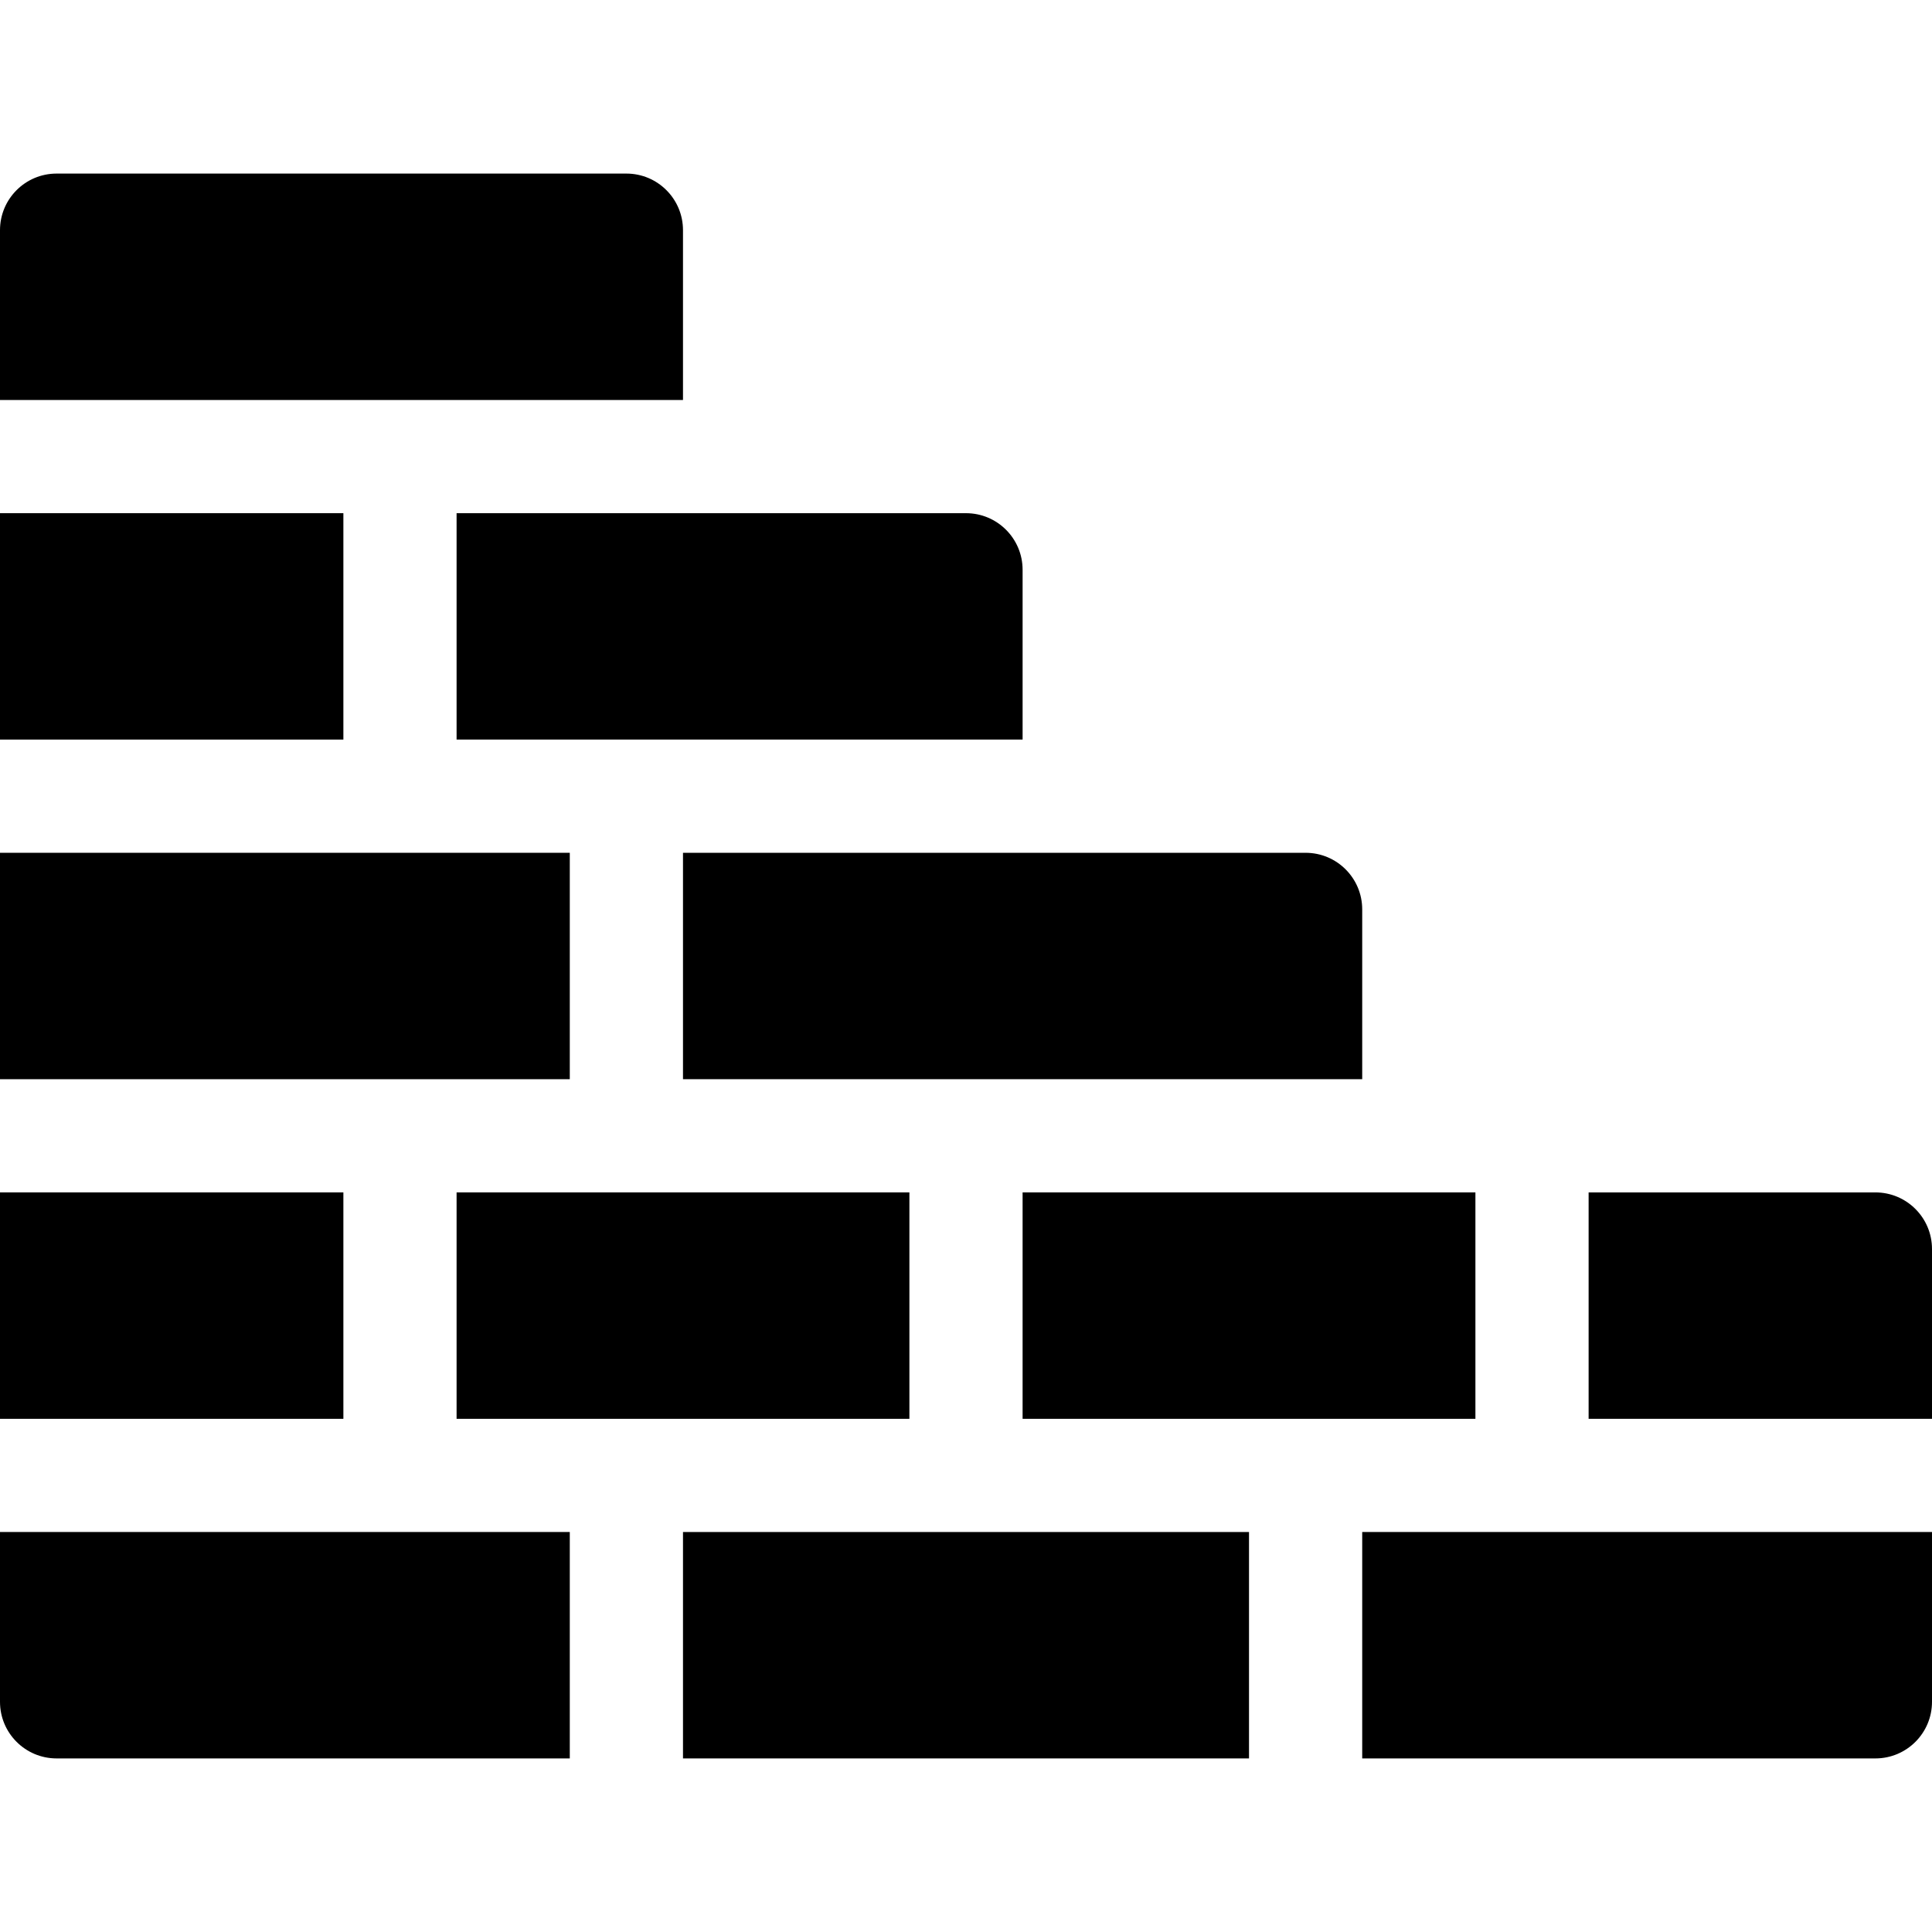 <svg height="512pt" viewBox="0 -46 512 512" width="512pt" xmlns="http://www.w3.org/2000/svg"><path fill="#000000" d="m121 270h120v60h-120zm0 0"/><path fill="#000000" d="m121 150h150v-45c0-8.285-6.715-15-15-15h-135zm0 0"/><path fill="#000000" d="m0 270h91v60h-91zm0 0"/><path fill="#000000" d="m0 90h91v60h-91zm0 0"/><path fill="#000000" d="m0 180h151v60h-151zm0 0"/><path fill="#000000" d="m181 360h150v60h-150zm0 0"/><path fill="#000000" d="m361 420h136c8.285 0 15-6.715 15-15v-45h-151zm0 0"/><path fill="#000000" d="m181 15c0-8.285-6.715-15-15-15h-151c-8.285 0-15 6.715-15 15v45h181zm0 0"/><path fill="#000000" d="m15 420h136v-60h-151v45c0 8.285 6.715 15 15 15zm0 0"/><path fill="#000000" d="m497 270h-76v60h91v-45c0-8.285-6.715-15-15-15zm0 0"/><path fill="#000000" d="m181 240h180v-45c0-8.285-6.715-15-15-15h-165zm0 0"/><path fill="#000000" d="m271 270h120v60h-120zm0 0"/></svg>
